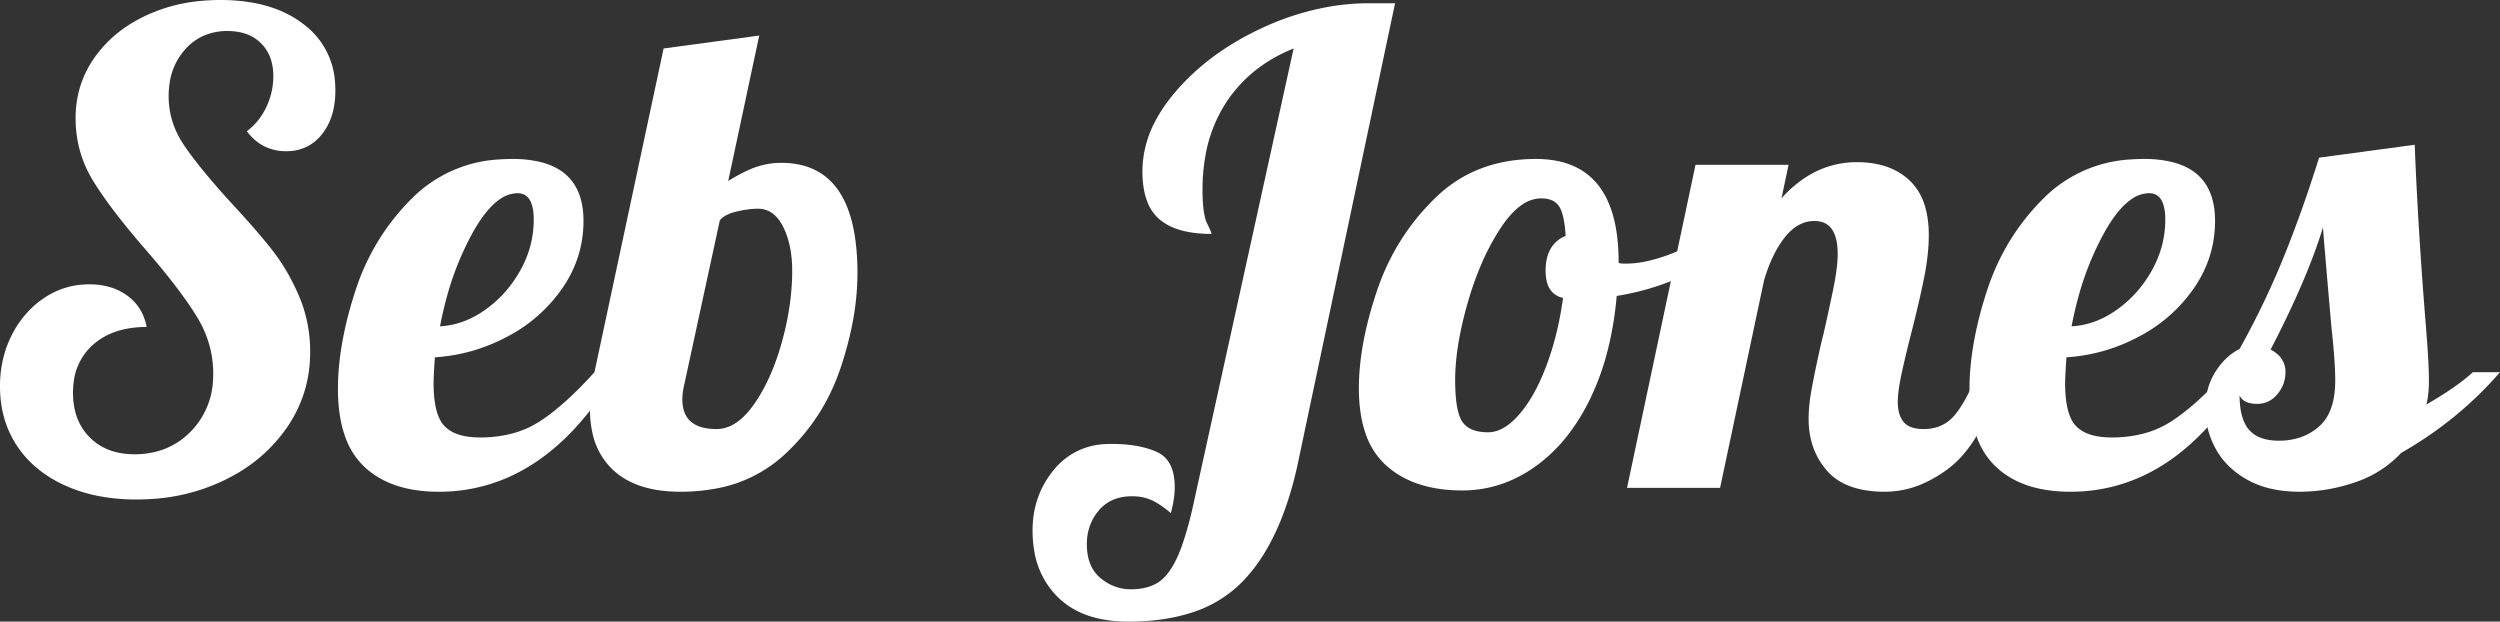 <svg width="386.9" height="96.201" viewBox="0 0 386.9 96.201" xmlns="http://www.w3.org/2000/svg"><rect x="0" y="0" width="386.9" height="96.201" fill="#333333" stroke="none"/><g id="svgGroup" stroke-linecap="round" fill="white" style="fill:white"><path d="M 15.524 76.817 A 30.759 30.759 0 0 0 21.1 77.301 A 35.861 35.861 0 0 0 23.639 77.212 A 29.923 29.923 0 0 0 34.75 74.301 A 28.935 28.935 0 0 0 36.293 73.491 A 23.962 23.962 0 0 0 44.45 66.101 Q 48 60.901 48 54.501 A 24.925 24.925 0 0 0 47.994 53.916 A 21.667 21.667 0 0 0 46.25 45.751 A 36.126 36.126 0 0 0 45.211 43.548 A 30.345 30.345 0 0 0 42.05 38.601 A 67.321 67.321 0 0 0 41.931 38.45 Q 39.504 35.397 35.6 31.201 Q 30.7 25.801 28.4 22.351 Q 26.1 18.901 26.1 14.901 A 13.495 13.495 0 0 1 26.24 12.923 A 9.888 9.888 0 0 1 28.65 7.651 A 8.319 8.319 0 0 1 31.821 5.406 A 9.136 9.136 0 0 1 35.2 4.801 Q 38.5 4.801 40.4 6.701 A 6.237 6.237 0 0 1 42.035 9.589 A 8.715 8.715 0 0 1 42.3 11.801 Q 42.3 14.301 41.2 16.601 A 11.329 11.329 0 0 1 40.913 17.162 A 9.528 9.528 0 0 1 38.2 20.301 A 9.551 9.551 0 0 0 38.369 20.521 Q 39.498 21.953 40.971 22.673 A 7.483 7.483 0 0 0 44.3 23.401 A 8.407 8.407 0 0 0 44.978 23.374 A 6.663 6.663 0 0 0 49.8 20.801 A 8.457 8.457 0 0 0 50.116 20.384 Q 51.176 18.891 51.607 16.919 A 13.689 13.689 0 0 0 51.9 14.001 A 15.836 15.836 0 0 0 51.842 12.629 A 12.109 12.109 0 0 0 47.05 3.801 A 15.536 15.536 0 0 0 44.965 2.424 Q 42.526 1.079 39.448 0.481 A 28.025 28.025 0 0 0 34.1 0.001 A 31.431 31.431 0 0 0 30.58 0.193 A 25.24 25.24 0 0 0 22.6 2.401 A 23.529 23.529 0 0 0 20.474 3.534 A 19.033 19.033 0 0 0 14.6 8.951 Q 11.7 13.101 11.7 18.301 Q 11.7 23.601 14.45 28.051 A 53.85 53.85 0 0 0 16.654 31.317 Q 19.057 34.632 22.6 38.701 A 158.468 158.468 0 0 1 22.83 38.966 Q 26.251 42.931 28.521 46.1 A 50.286 50.286 0 0 1 30.4 48.901 Q 33 53.101 33 57.801 A 16.067 16.067 0 0 1 32.965 58.878 A 12.082 12.082 0 0 1 29.55 66.751 A 11.343 11.343 0 0 1 25.224 69.572 A 12.954 12.954 0 0 1 20.8 70.301 Q 16.5 70.301 13.9 67.701 A 8.527 8.527 0 0 1 11.681 63.844 A 11.537 11.537 0 0 1 11.3 60.801 A 12.841 12.841 0 0 1 11.394 59.226 A 9.055 9.055 0 0 1 14.4 53.351 Q 16.386 51.589 19.234 50.956 A 15.965 15.965 0 0 1 22.7 50.601 Q 22.1 47.501 19.7 45.751 A 8.794 8.794 0 0 0 16.605 44.324 A 11.611 11.611 0 0 0 13.8 44.001 Q 10 44.001 6.85 46.101 A 14.279 14.279 0 0 0 5.009 47.56 A 15.367 15.367 0 0 0 1.85 51.801 A 16.23 16.23 0 0 0 0.76 54.491 A 18.113 18.113 0 0 0 0 59.801 Q 0 65.001 2.6 68.951 A 15.92 15.92 0 0 0 5.535 72.281 A 18.83 18.83 0 0 0 10 75.101 A 23.36 23.36 0 0 0 15.524 76.817 Z" id="0" vector-effect="non-scaling-stroke"/><path d="M 92 57.601 L 95.4 57.601 A 51.435 51.435 0 0 1 88.737 66.543 Q 84.001 71.546 78.514 73.93 A 26.345 26.345 0 0 1 67.9 76.101 A 22.853 22.853 0 0 1 63.301 75.666 Q 59.123 74.807 56.4 72.251 A 11.796 11.796 0 0 1 53.39 67.5 Q 52.711 65.587 52.455 63.224 A 28.096 28.096 0 0 1 52.3 60.201 Q 52.3 53.732 54.673 46.033 A 69.739 69.739 0 0 1 55 45.001 Q 57.7 36.701 63.8 30.651 A 20.641 20.641 0 0 1 77.284 24.673 A 27.62 27.62 0 0 1 79.3 24.601 A 18.339 18.339 0 0 1 83.452 25.028 Q 90.3 26.626 90.3 34.201 Q 90.3 39.801 87.1 44.501 A 23.524 23.524 0 0 1 78.93 51.871 A 27.397 27.397 0 0 1 78.6 52.051 Q 73.3 54.901 67.3 55.301 Q 67.128 57.889 67.104 58.988 A 14.663 14.663 0 0 0 67.1 59.301 A 22.107 22.107 0 0 0 67.203 61.522 Q 67.428 63.736 68.142 65.042 A 4.153 4.153 0 0 0 68.8 65.951 A 5.066 5.066 0 0 0 70.669 67.139 Q 72.148 67.701 74.3 67.701 A 19.48 19.48 0 0 0 78.876 67.187 A 14.942 14.942 0 0 0 83.55 65.201 Q 86.348 63.384 89.541 60.195 A 68.658 68.658 0 0 0 92 57.601 Z M 68.1 50.501 Q 71.8 50.301 75.15 47.901 Q 78.5 45.501 80.55 41.801 Q 82.6 38.101 82.6 34.001 Q 82.6 29.901 80.1 29.901 A 4.792 4.792 0 0 0 77.421 30.787 Q 75.207 32.263 73.05 36.201 A 45.223 45.223 0 0 0 69.228 45.667 A 55.223 55.223 0 0 0 68.1 50.501 Z" id="1" vector-effect="non-scaling-stroke"/><path d="M 92 57.601 L 102.7 7.501 L 117.5 5.501 L 112.7 28.001 A 37.486 37.486 0 0 1 114.314 27.071 Q 115.865 26.232 117.03 25.838 A 9.457 9.457 0 0 1 117.3 25.751 Q 119.1 25.201 120.9 25.201 Q 130.747 25.201 132.377 37.108 A 38.441 38.441 0 0 1 132.7 42.301 A 41.002 41.002 0 0 1 131.862 50.364 A 54.319 54.319 0 0 1 130.05 57.051 Q 127.4 64.901 121.25 70.501 A 21.104 21.104 0 0 1 110.524 75.658 A 29.545 29.545 0 0 1 105.3 76.101 Q 98.5 76.101 94.9 72.751 A 10.922 10.922 0 0 1 91.707 67.089 A 16.64 16.64 0 0 1 91.3 63.301 A 23.093 23.093 0 0 1 91.762 58.624 A 20.93 20.93 0 0 1 92 57.601 Z M 111.4 34.101 L 105.9 59.501 A 10.141 10.141 0 0 0 105.643 60.962 A 8.523 8.523 0 0 0 105.6 61.801 Q 105.6 66.401 110.9 66.401 Q 114 66.401 116.7 62.551 Q 119.232 58.941 120.796 53.662 A 44.324 44.324 0 0 0 121 52.951 Q 122.6 47.201 122.6 41.901 A 19.105 19.105 0 0 0 122.369 38.849 Q 122.032 36.763 121.2 35.101 Q 119.8 32.301 117.3 32.301 Q 115.8 32.301 113.95 32.751 A 8.135 8.135 0 0 0 113.001 33.039 Q 111.993 33.42 111.486 33.997 A 2.259 2.259 0 0 0 111.4 34.101 Z" id="2" vector-effect="non-scaling-stroke"/><path d="M 184.5 78.901 L 200.2 7.501 Q 193.5 10.201 189.8 15.801 A 21.961 21.961 0 0 0 186.548 24.128 A 29.82 29.82 0 0 0 186.1 29.401 A 30.841 30.841 0 0 0 186.144 31.11 Q 186.275 33.463 186.8 34.551 A 50.196 50.196 0 0 1 186.964 34.894 Q 187.393 35.799 187.479 36.092 A 0.434 0.434 0 0 1 187.5 36.201 A 20.861 20.861 0 0 1 184.68 36.023 Q 183.226 35.824 182.043 35.402 A 8.223 8.223 0 0 1 179.45 33.951 A 6.745 6.745 0 0 1 177.526 31.136 Q 177.096 30.002 176.921 28.583 A 17.01 17.01 0 0 1 176.8 26.501 A 16.53 16.53 0 0 1 178.75 18.831 Q 180 16.414 182.05 14.051 Q 187.3 8.001 195.5 4.251 A 41.466 41.466 0 0 1 205.75 1.028 A 36.323 36.323 0 0 1 211.9 0.501 L 215.9 0.501 L 200.9 71.501 A 55.993 55.993 0 0 1 198.828 78.916 Q 197.463 82.7 195.639 85.66 A 25.279 25.279 0 0 1 192.3 90.001 A 19.075 19.075 0 0 1 184.042 94.925 Q 181.006 95.862 177.337 96.111 A 40.451 40.451 0 0 1 174.6 96.201 A 21.037 21.037 0 0 1 170.291 95.786 Q 167.599 95.222 165.554 93.892 A 11.724 11.724 0 0 1 163.65 92.351 A 12.901 12.901 0 0 1 160.056 85.231 A 18.371 18.371 0 0 1 159.8 82.101 Q 159.8 76.701 163.1 72.701 A 10.734 10.734 0 0 1 170.971 68.736 A 14.821 14.821 0 0 1 172 68.701 A 24.308 24.308 0 0 1 174.891 68.862 Q 176.315 69.033 177.514 69.385 A 11.591 11.591 0 0 1 179.05 69.951 Q 181.513 71.07 181.77 74.556 A 11.491 11.491 0 0 1 181.8 75.401 A 12.792 12.792 0 0 1 181.655 77.269 Q 181.524 78.157 181.274 79.123 A 21.466 21.466 0 0 1 181.2 79.401 Q 179.4 77.901 178.1 77.351 A 6.973 6.973 0 0 0 176.1 76.847 A 8.611 8.611 0 0 0 175.2 76.801 A 7.962 7.962 0 0 0 173.016 77.085 A 5.899 5.899 0 0 0 170.05 79.001 Q 168.2 81.201 168.2 84.201 A 9.298 9.298 0 0 0 168.405 86.217 Q 168.705 87.565 169.442 88.549 A 5.342 5.342 0 0 0 170.3 89.451 A 7.505 7.505 0 0 0 172.877 90.883 A 7.085 7.085 0 0 0 175 91.201 A 10.083 10.083 0 0 0 176.827 91.044 Q 178.071 90.815 179.05 90.251 Q 180.7 89.301 182 86.651 Q 183.175 84.257 184.267 79.864 A 78.035 78.035 0 0 0 184.5 78.901 Z" id="4" vector-effect="non-scaling-stroke"/><path d="M 250.5 40.601 L 250.5 40.701 Q 250.79 40.797 251.546 40.8 A 12.398 12.398 0 0 0 251.6 40.801 A 15.135 15.135 0 0 0 254.447 40.512 Q 256.647 40.09 259.2 39.051 A 38.889 38.889 0 0 0 265.546 35.785 A 34.975 34.975 0 0 0 267 34.801 L 267.9 37.501 A 21.167 21.167 0 0 1 264.084 40.687 A 28.355 28.355 0 0 1 260.35 42.751 A 38.171 38.171 0 0 1 252.233 45.419 A 43.914 43.914 0 0 1 250.2 45.801 A 52.831 52.831 0 0 1 248.839 54.077 A 39.511 39.511 0 0 1 246.1 61.701 A 31.452 31.452 0 0 1 242.589 67.394 A 24.062 24.062 0 0 1 237.6 72.201 Q 232.4 75.901 226.3 75.901 Q 220.266 75.901 216.293 73.374 A 13.461 13.461 0 0 1 214.6 72.101 A 11.664 11.664 0 0 1 211.342 67.107 Q 210.667 65.181 210.429 62.807 A 27.212 27.212 0 0 1 210.3 60.101 Q 210.3 53.978 212.57 46.639 A 67.864 67.864 0 0 1 213.1 45.001 Q 215.9 36.701 222.1 30.651 Q 228.3 24.601 237.7 24.601 Q 249.246 24.601 250.378 37.619 A 34.488 34.488 0 0 1 250.5 40.601 Z M 233.968 65.295 A 12.04 12.04 0 0 0 235.1 64.151 A 18.443 18.443 0 0 0 237.019 61.474 Q 237.853 60.078 238.596 58.381 A 37.013 37.013 0 0 0 239.3 56.651 Q 241.1 51.901 241.9 46.101 A 3.084 3.084 0 0 1 239.549 44.101 Q 239.2 43.194 239.2 41.901 Q 239.2 37.801 242.3 36.501 Q 242.1 33.201 241.3 31.951 A 2.544 2.544 0 0 0 239.856 30.884 Q 239.266 30.701 238.5 30.701 A 5.11 5.11 0 0 0 235.752 31.555 Q 234.085 32.604 232.473 34.942 A 22.136 22.136 0 0 0 232.1 35.501 A 36.934 36.934 0 0 0 229.145 41.137 A 49.916 49.916 0 0 0 227.1 47.001 A 58.874 58.874 0 0 0 225.943 51.801 Q 225.456 54.303 225.288 56.535 A 30.311 30.311 0 0 0 225.2 58.801 A 32.944 32.944 0 0 0 225.261 60.878 Q 225.455 63.943 226.276 65.214 A 3.005 3.005 0 0 0 226.3 65.251 Q 227.207 66.611 229.336 66.85 A 8.651 8.651 0 0 0 230.3 66.901 Q 232.134 66.901 233.968 65.295 Z" id="5" vector-effect="non-scaling-stroke"/><path d="M 273 43.401 L 266.2 75.501 L 251.8 75.501 L 262.4 25.501 L 276.8 25.501 L 275.7 30.701 A 18.22 18.22 0 0 1 279.866 27.18 A 14.331 14.331 0 0 1 287.4 25.101 A 15.036 15.036 0 0 1 290.795 25.462 Q 293.513 26.092 295.41 27.817 A 9.662 9.662 0 0 1 295.5 27.901 A 8.761 8.761 0 0 1 297.83 31.66 Q 298.5 33.706 298.5 36.401 Q 298.5 39.21 297.843 42.629 A 46.208 46.208 0 0 1 297.8 42.851 Q 297.1 46.401 295.8 51.501 A 175.423 175.423 0 0 0 294.432 57.181 A 160.665 160.665 0 0 0 294.35 57.551 A 40.513 40.513 0 0 0 294.022 59.192 Q 293.746 60.749 293.707 61.851 A 9.904 9.904 0 0 0 293.7 62.201 A 7.151 7.151 0 0 0 293.795 63.403 Q 293.992 64.557 294.6 65.301 A 2.646 2.646 0 0 0 295.683 66.072 Q 296.135 66.254 296.706 66.335 A 7.079 7.079 0 0 0 297.7 66.401 A 6.758 6.758 0 0 0 299.979 66.032 A 5.773 5.773 0 0 0 302.5 64.251 Q 304.3 62.101 306.1 57.601 L 310.3 57.601 A 62.897 62.897 0 0 1 308.254 62.933 Q 305.951 68.149 303.269 70.969 A 13.496 13.496 0 0 1 301.75 72.351 A 19.501 19.501 0 0 1 297.596 74.847 A 14.682 14.682 0 0 1 291.7 76.101 A 18.094 18.094 0 0 1 288.365 75.814 Q 284.754 75.136 282.75 72.851 Q 279.9 69.601 279.9 64.801 A 21.173 21.173 0 0 1 280.01 62.711 Q 280.135 61.458 280.4 60.051 Q 280.9 57.401 281.45 54.901 Q 281.984 52.476 282.188 51.745 A 7.505 7.505 0 0 1 282.2 51.701 Q 283 48.201 283.7 44.801 A 46.699 46.699 0 0 0 284.07 42.803 Q 284.4 40.744 284.4 39.301 A 10.701 10.701 0 0 0 284.263 37.503 Q 283.713 34.294 280.962 34.203 A 4.913 4.913 0 0 0 280.8 34.201 Q 278.2 34.201 276.2 36.751 A 15.743 15.743 0 0 0 274.501 39.482 Q 273.827 40.842 273.29 42.469 A 28.812 28.812 0 0 0 273 43.401 Z" id="6" vector-effect="non-scaling-stroke"/><path d="M 344.5 57.601 L 347.9 57.601 A 51.435 51.435 0 0 1 341.237 66.543 Q 336.501 71.546 331.014 73.93 A 26.345 26.345 0 0 1 320.4 76.101 A 22.853 22.853 0 0 1 315.801 75.666 Q 311.623 74.807 308.9 72.251 A 11.796 11.796 0 0 1 305.89 67.5 Q 305.211 65.587 304.955 63.224 A 28.096 28.096 0 0 1 304.8 60.201 Q 304.8 53.732 307.173 46.033 A 69.739 69.739 0 0 1 307.5 45.001 Q 310.2 36.701 316.3 30.651 A 20.641 20.641 0 0 1 329.784 24.673 A 27.62 27.62 0 0 1 331.8 24.601 A 18.339 18.339 0 0 1 335.952 25.028 Q 342.8 26.626 342.8 34.201 Q 342.8 39.801 339.6 44.501 A 23.524 23.524 0 0 1 331.43 51.871 A 27.397 27.397 0 0 1 331.1 52.051 Q 325.8 54.901 319.8 55.301 Q 319.628 57.889 319.604 58.988 A 14.663 14.663 0 0 0 319.6 59.301 A 22.107 22.107 0 0 0 319.703 61.522 Q 319.928 63.736 320.642 65.042 A 4.153 4.153 0 0 0 321.3 65.951 A 5.066 5.066 0 0 0 323.169 67.139 Q 324.648 67.701 326.8 67.701 A 19.48 19.48 0 0 0 331.376 67.187 A 14.942 14.942 0 0 0 336.05 65.201 Q 338.848 63.384 342.041 60.195 A 68.658 68.658 0 0 0 344.5 57.601 Z M 320.6 50.501 Q 324.3 50.301 327.65 47.901 Q 331 45.501 333.05 41.801 Q 335.1 38.101 335.1 34.001 Q 335.1 29.901 332.6 29.901 A 4.792 4.792 0 0 0 329.921 30.787 Q 327.707 32.263 325.55 36.201 A 45.223 45.223 0 0 0 321.728 45.667 A 55.223 55.223 0 0 0 320.6 50.501 Z" id="7" vector-effect="non-scaling-stroke"/><path d="M 358.9 24.401 L 373.7 22.401 Q 374.2 35.201 375.4 50.101 A 260.452 260.452 0 0 1 375.619 52.894 Q 375.9 56.776 375.9 58.801 A 21.814 21.814 0 0 1 375.849 60.35 Q 375.797 61.076 375.693 61.697 A 9.734 9.734 0 0 1 375.5 62.601 A 64.999 64.999 0 0 0 378.223 60.952 Q 380.982 59.182 382.7 57.601 L 386.9 57.601 Q 380.5 65.001 371.6 70.101 A 17.165 17.165 0 0 1 364.715 74.558 A 20.036 20.036 0 0 1 364.45 74.651 Q 360.2 76.101 355.9 76.101 Q 351.1 76.101 347.8 74.251 A 13.496 13.496 0 0 1 344.868 72.069 A 11.2 11.2 0 0 1 342.9 69.451 Q 341.3 66.501 341.3 63.301 A 11.838 11.838 0 0 1 341.682 60.236 A 9.646 9.646 0 0 1 342.85 57.551 A 11.095 11.095 0 0 1 344.417 55.579 A 8.517 8.517 0 0 1 346.6 54.001 Q 350.5 47.001 353.4 39.851 A 187.992 187.992 0 0 0 356.908 30.464 A 224.875 224.875 0 0 0 358.9 24.401 Z M 352.7 68.201 A 10.266 10.266 0 0 0 355.807 67.749 A 8.517 8.517 0 0 0 358.9 66.001 Q 361.4 63.801 361.4 58.901 Q 361.4 55.901 360.8 50.501 A 4983.323 4983.323 0 0 1 360.396 45.872 Q 359.735 38.247 359.5 35.201 Q 357.1 43.101 351.4 54.101 A 5.124 5.124 0 0 1 352.588 54.934 A 3.544 3.544 0 0 1 353.7 57.601 Q 353.7 59.501 352.45 61.001 A 4.23 4.23 0 0 1 351.16 62.065 A 3.958 3.958 0 0 1 349.3 62.501 A 5.203 5.203 0 0 1 348.358 62.422 Q 347.858 62.33 347.484 62.129 A 1.966 1.966 0 0 1 346.6 61.201 A 14.258 14.258 0 0 0 346.715 63.075 Q 347.008 65.279 348.05 66.501 A 4.44 4.44 0 0 0 350.002 67.798 Q 351.144 68.201 352.7 68.201 Z" id="8" vector-effect="non-scaling-stroke"/></g></svg>
